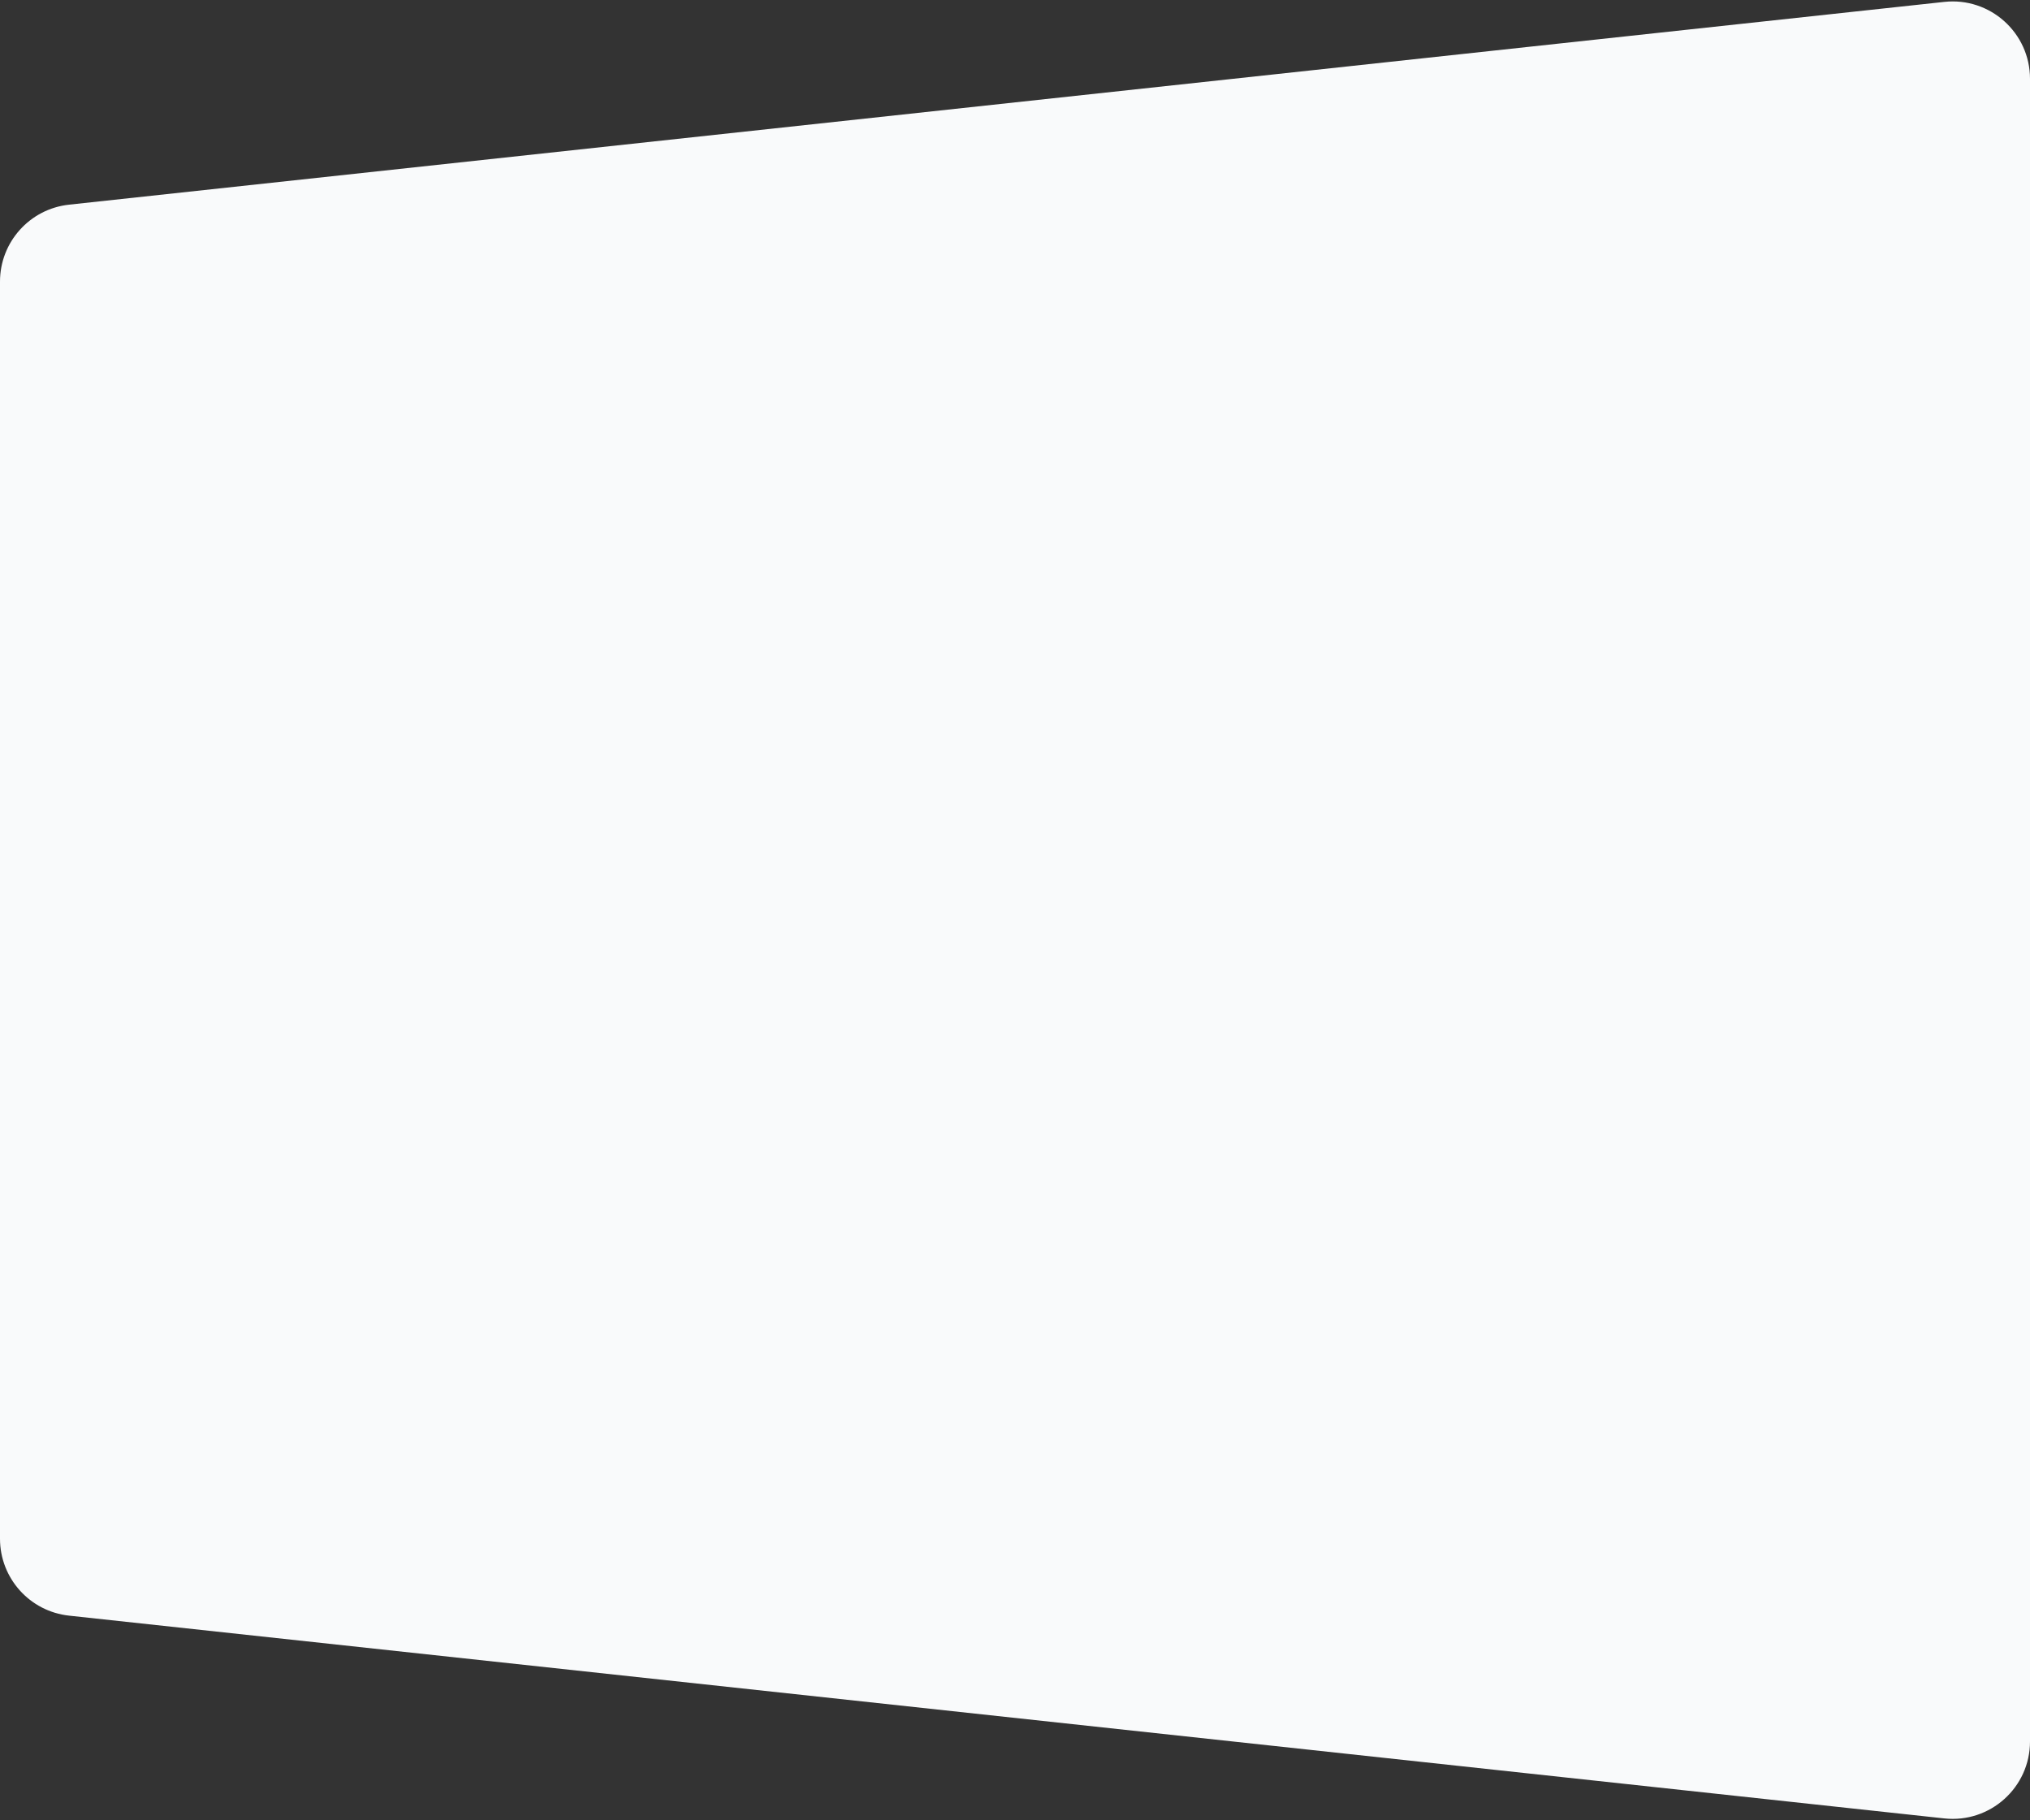 <svg width="551" height="494" viewBox="0 0 551 494" fill="none" xmlns="http://www.w3.org/2000/svg">
<rect x="0" y="0" width="551" height="494" fill="#333333" stroke="none"/>
<path d="M0 76.421C0 65.697 8.081 56.696 18.743 55.543L527.743 0.514C540.162 -0.828 551 8.901 551 21.393V472.607C551 485.099 540.162 494.828 527.743 493.486L18.743 438.457C8.081 437.304 0 428.303 0 417.579V76.421Z" fill="#F9FAFB"/>
</svg>
